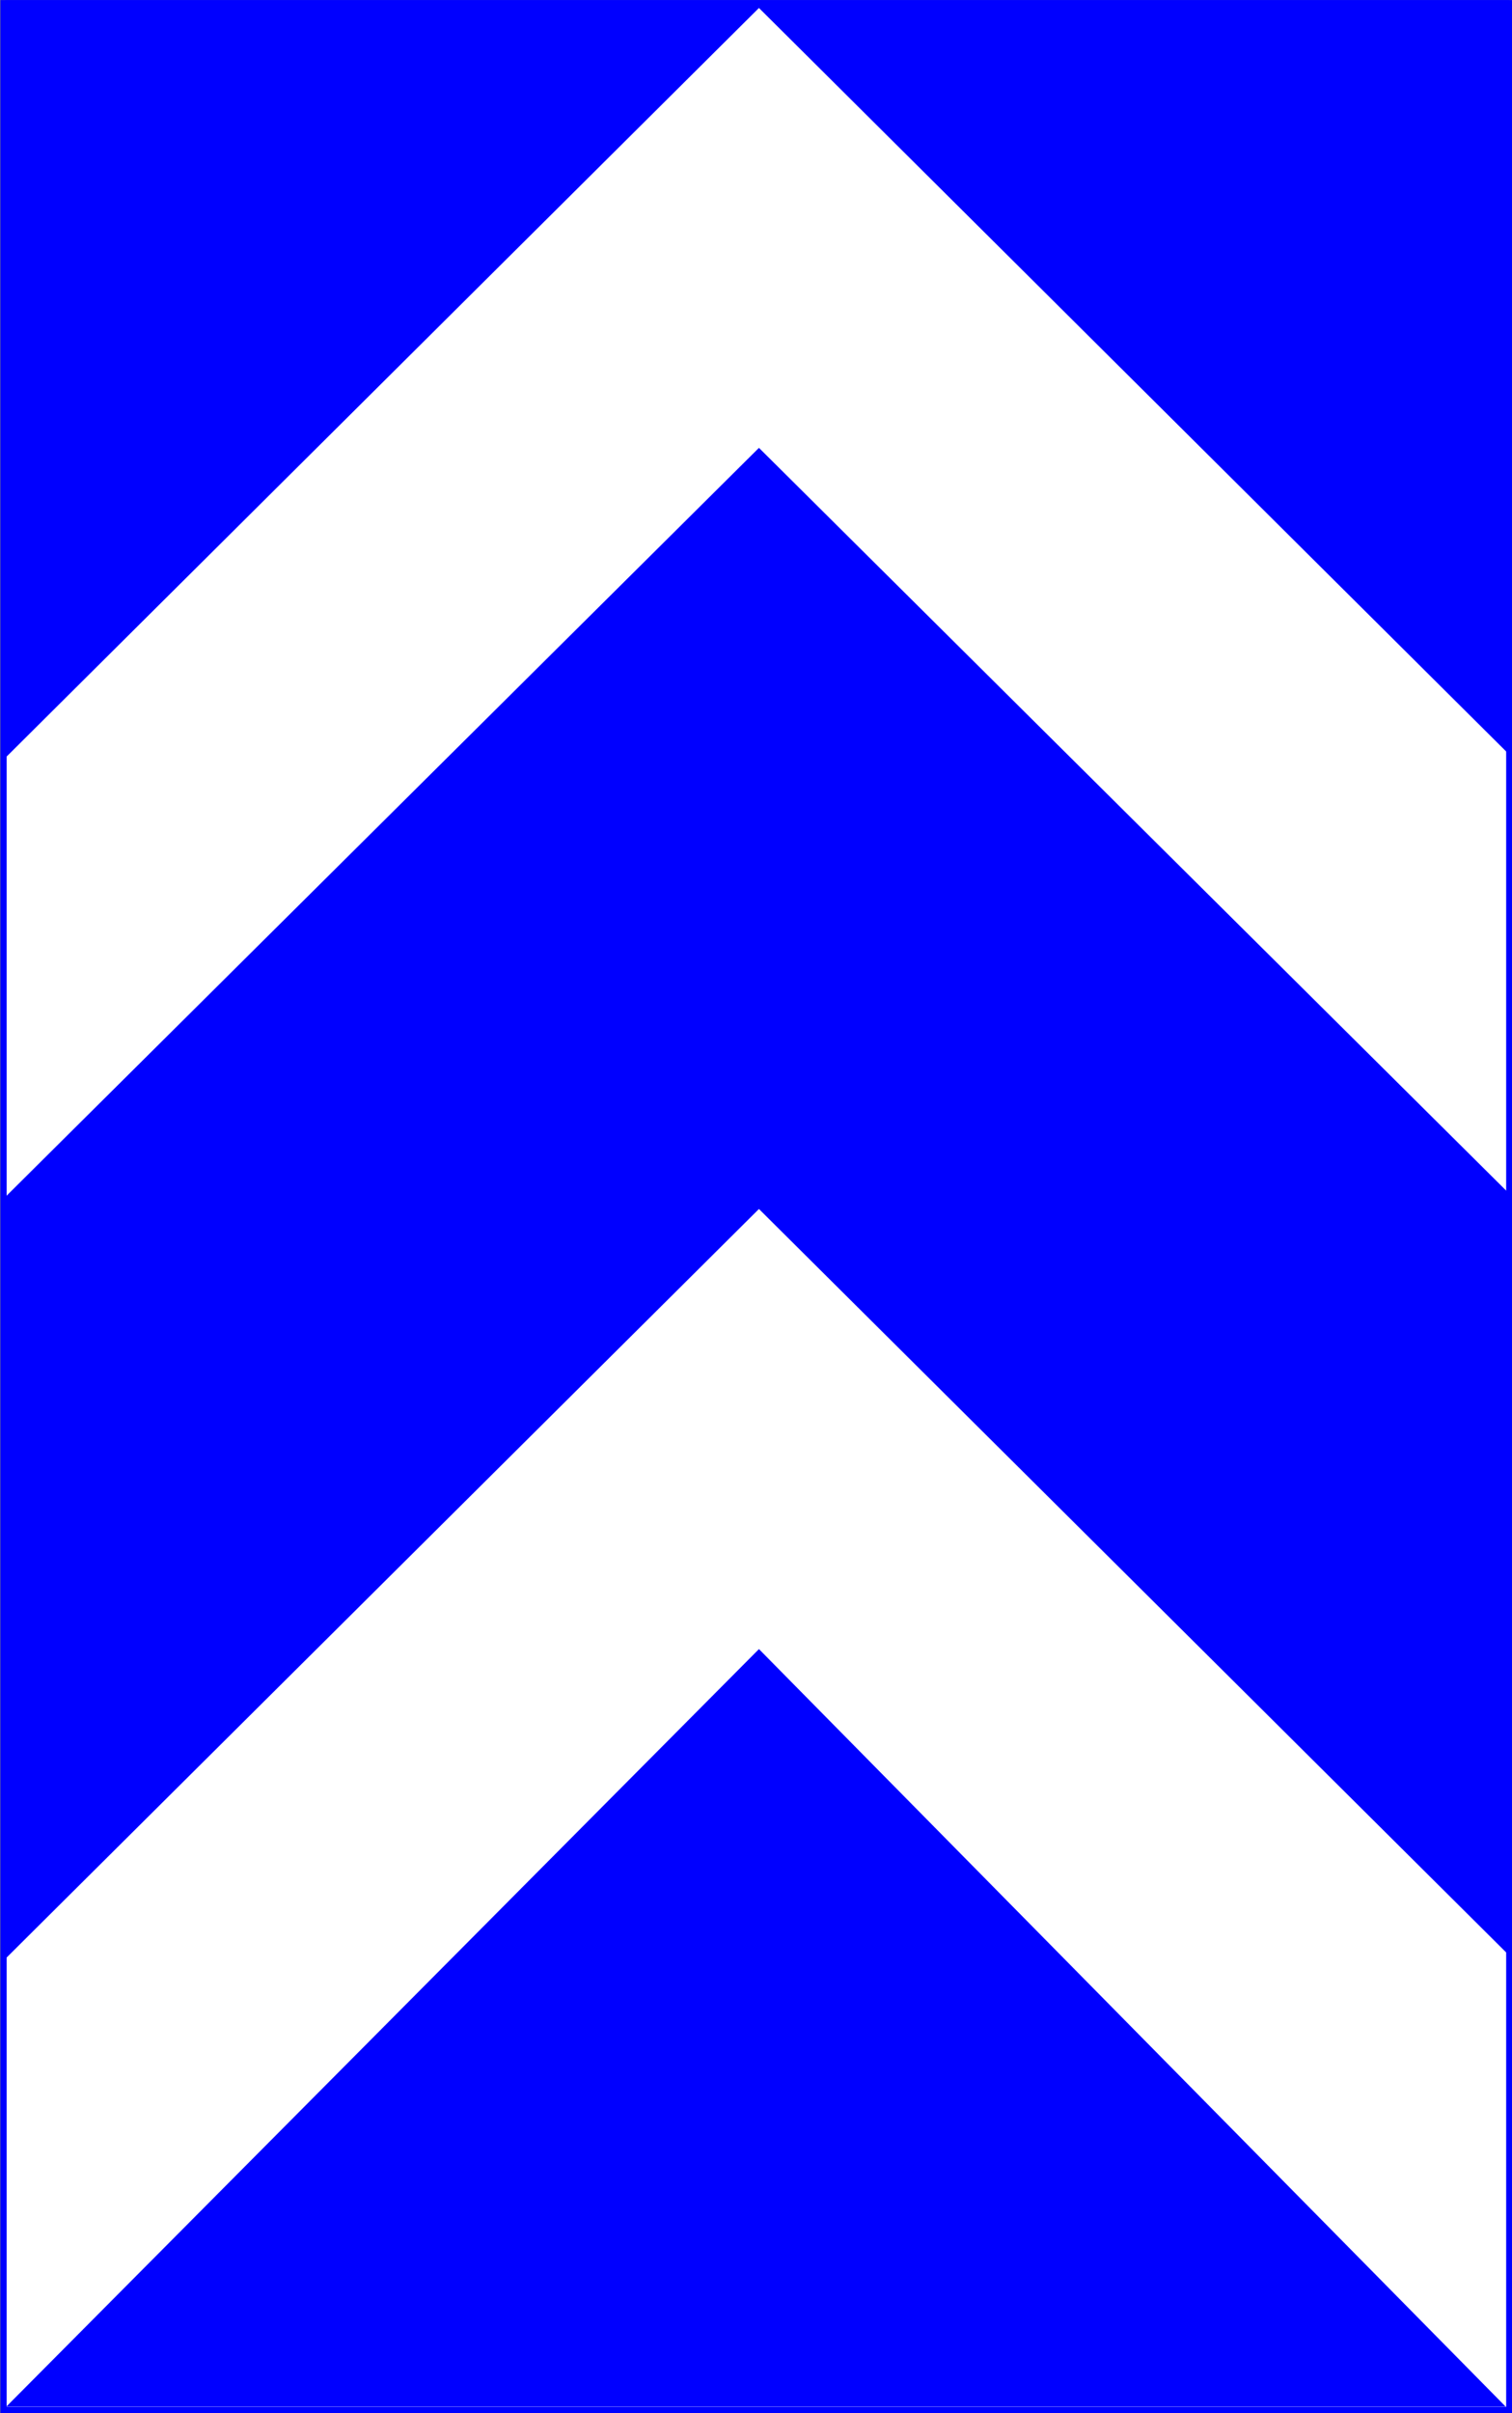 <?xml version="1.0" encoding="UTF-8" standalone="no"?>
<svg
   xmlns:dc="http://purl.org/dc/elements/1.1/"
   xmlns:cc="http://creativecommons.org/ns#"
   xmlns:rdf="http://www.w3.org/1999/02/22-rdf-syntax-ns#"
   xmlns:svg="http://www.w3.org/2000/svg"
   xmlns="http://www.w3.org/2000/svg"
   xmlns:sodipodi="http://sodipodi.sourceforge.net/DTD/sodipodi-0.dtd"
   xmlns:inkscape="http://www.inkscape.org/namespaces/inkscape"
   inkscape:version="1.0 (4035a4fb49, 2020-05-01)"
   sodipodi:docname="Jordan_road_sign_I٢٣.svg"
   id="svg3976"
   version="1.1"
   viewBox="-50 -30 49.979 79.726"
   height="797.262"
   width="499.786">
  <rect x="-50" y="-30" width="49.979" height="79.726" fill="#808080" stroke="none"/>
  <defs
     id="defs3980" />
  <sodipodi:namedview
     inkscape:current-layer="svg3976"
     inkscape:window-maximized="1"
     inkscape:window-y="-9"
     inkscape:window-x="-9"
     inkscape:cy="425.42691"
     inkscape:cx="85.574537"
     inkscape:zoom="0.71042168"
     showgrid="false"
     id="namedview3978"
     inkscape:window-height="1001"
     inkscape:window-width="1920"
     inkscape:pageshadow="2"
     inkscape:pageopacity="0"
     guidetolerance="10"
     gridtolerance="10"
     objecttolerance="10"
     borderopacity="1"
     bordercolor="#666666"
     pagecolor="#ffffff"
     inkscape:document-rotation="0" />
  <g
     transform="matrix(6.454,0,0,6.454,-323.54,-121.109)"
     style="opacity:1"
     id="g65350">
    <path
       id="path65352"
       d="m 42.385,14.117 v 0.033 12.32 h 7.744 V 14.117 Z m 0.064,0.064 H 50.064 V 26.406 h -7.615 z"
       style="color:#000000;font-style:normal;font-variant:normal;font-weight:normal;font-stretch:normal;font-size:medium;line-height:normal;font-family:sans-serif;font-variant-ligatures:normal;font-variant-position:normal;font-variant-caps:normal;font-variant-numeric:normal;font-variant-alternates:normal;font-variant-east-asian:normal;font-feature-settings:normal;font-variation-settings:normal;text-indent:0;text-align:start;text-decoration:none;text-decoration-line:none;text-decoration-style:solid;text-decoration-color:#000000;letter-spacing:normal;word-spacing:normal;text-transform:none;writing-mode:lr-tb;direction:ltr;text-orientation:mixed;dominant-baseline:auto;baseline-shift:baseline;text-anchor:start;white-space:normal;shape-padding:0;shape-margin:0;inline-size:0;clip-rule:nonzero;display:inline;overflow:visible;visibility:visible;opacity:1;isolation:auto;mix-blend-mode:normal;color-interpolation:sRGB;color-interpolation-filters:linearRGB;solid-color:#000000;solid-opacity:1;vector-effect:none;fill:#0000ff;fill-opacity:1;fill-rule:nonzero;stroke:none;stroke-width:0.065;stroke-linecap:butt;stroke-linejoin:miter;stroke-miterlimit:4;stroke-dasharray:none;stroke-dashoffset:0;stroke-opacity:1;paint-order:stroke fill markers;color-rendering:auto;image-rendering:auto;shape-rendering:auto;text-rendering:auto;enable-background:accumulate;stop-color:#000000;stop-opacity:1" />
    <path
       id="path65354"
       d="m 42.417,14.15 h 7.68 v 12.288 h -7.68 z"
       style="color:#000000;font-style:normal;font-variant:normal;font-weight:normal;font-stretch:normal;font-size:medium;line-height:normal;font-family:sans-serif;font-variant-ligatures:normal;font-variant-position:normal;font-variant-caps:normal;font-variant-numeric:normal;font-variant-alternates:normal;font-variant-east-asian:normal;font-feature-settings:normal;font-variation-settings:normal;text-indent:0;text-align:start;text-decoration:none;text-decoration-line:none;text-decoration-style:solid;text-decoration-color:#000000;letter-spacing:normal;word-spacing:normal;text-transform:none;writing-mode:lr-tb;direction:ltr;text-orientation:mixed;dominant-baseline:auto;baseline-shift:baseline;text-anchor:start;white-space:normal;shape-padding:0;shape-margin:0;inline-size:0;clip-rule:nonzero;display:inline;overflow:visible;visibility:visible;opacity:1;isolation:auto;mix-blend-mode:normal;color-interpolation:sRGB;color-interpolation-filters:linearRGB;solid-color:#000000;solid-opacity:1;vector-effect:none;fill:#ffffff;fill-opacity:1;fill-rule:nonzero;stroke:none;stroke-width:0.065;stroke-linecap:butt;stroke-linejoin:miter;stroke-miterlimit:4;stroke-dasharray:none;stroke-dashoffset:0;stroke-opacity:1;paint-order:stroke fill markers;color-rendering:auto;image-rendering:auto;shape-rendering:auto;text-rendering:auto;enable-background:accumulate;stop-color:#000000;stop-opacity:1" />
  </g>
  <path
     d="m -49.826,-29.992 v 25.033 l 24.913,-24.778 24.791,24.657 0.1,0.099 V -29.729 l -0.109,-0.079 0.022,-0.184 z M -24.913,-15.203 -49.826,9.55 V 34.722 L -24.913,9.945 -0.117,34.605 -0.022,34.7 V 9.528 l -0.103,-0.102 z m 0,39.689 -24.879,25.03 h 49.562 z"
     style="opacity:1;fill:#0000ff;fill-opacity:1;stroke-width:0.161"
     id="polygon3778" />
</svg>
